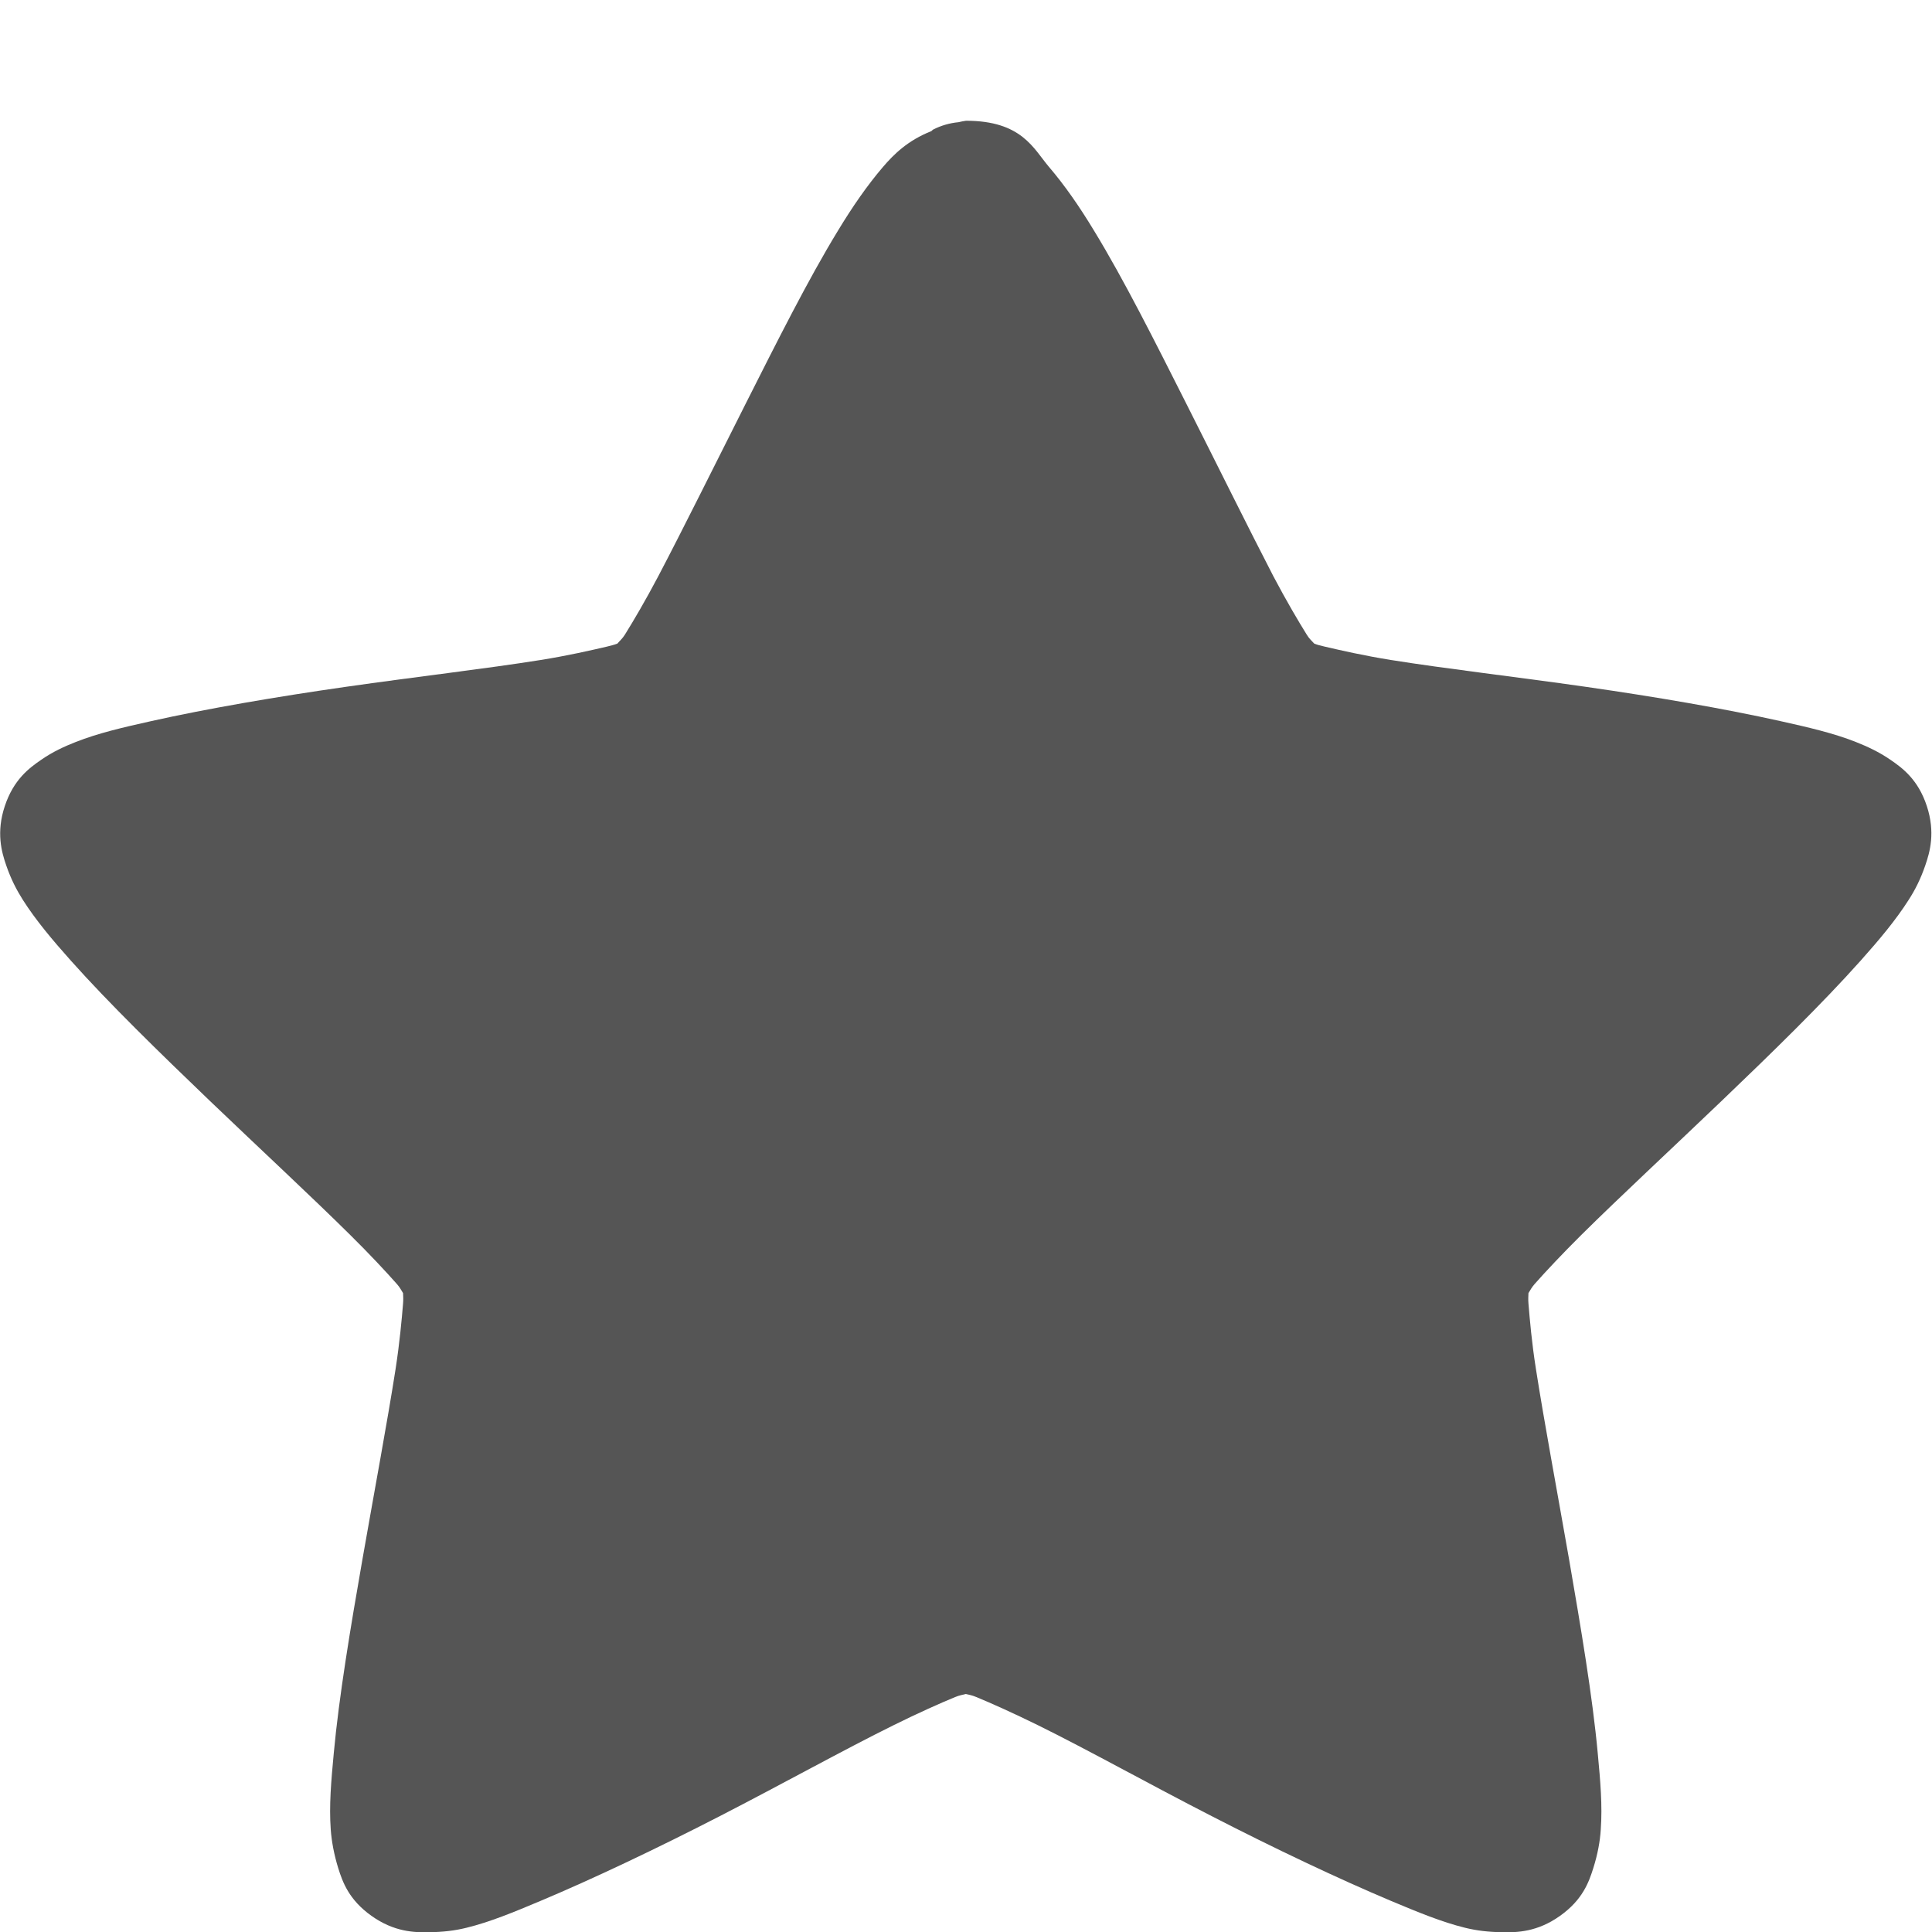 <?xml version="1.0" encoding="UTF-8" standalone="no"?>
<!-- Created with Inkscape (http://www.inkscape.org/) -->

<svg
   xmlns:dc="http://purl.org/dc/elements/1.1/"
   xmlns:cc="http://creativecommons.org/ns#"
   xmlns:rdf="http://www.w3.org/1999/02/22-rdf-syntax-ns#"
   xmlns:svg="http://www.w3.org/2000/svg"
   xmlns="http://www.w3.org/2000/svg"
   xmlns:xlink="http://www.w3.org/1999/xlink"
   xmlns:sodipodi="http://sodipodi.sourceforge.net/DTD/sodipodi-0.dtd"
   xmlns:inkscape="http://www.inkscape.org/namespaces/inkscape"
   id="svg3692"
   height="16"
   width="16"
   version="1.1"
   inkscape:version="0.48.3.1 r9886"
   sodipodi:docname="gnome-app-install-star.svg">
  <sodipodi:namedview
     pagecolor="#ffffff"
     bordercolor="#666666"
     borderopacity="1"
     objecttolerance="10"
     gridtolerance="10"
     guidetolerance="10"
     inkscape:pageopacity="0"
     inkscape:pageshadow="2"
     inkscape:window-width="1366"
     inkscape:window-height="709"
     id="namedview42"
     showgrid="true"
     inkscape:zoom="16.793652"
     inkscape:cx="2.1605128"
     inkscape:cy="11.750038"
     inkscape:window-x="0"
     inkscape:window-y="27"
     inkscape:window-maximized="1"
     inkscape:current-layer="svg3692">
    <inkscape:grid
       type="xygrid"
       id="grid3811"
       empspacing="5"
       visible="true"
       enabled="true"
       snapvisiblegridlinesonly="true" />
  </sodipodi:namedview>
  <defs
     id="defs3694">
    <linearGradient
       id="linearGradient3619"
       y2="33.955"
       gradientUnits="userSpaceOnUse"
       x2="15.215"
       gradientTransform="translate(2.98,-3.122)"
       y1="22.292"
       x1="11.566">
      <stop
         id="stop2687"
         style="stop-color:#fff;stop-opacity:.275"
         offset="0" />
      <stop
         id="stop2689"
         style="stop-color:#fff;stop-opacity:0"
         offset="1" />
    </linearGradient>
    <linearGradient
       id="linearGradient3648"
       y2="43.444"
       gradientUnits="userSpaceOnUse"
       x2="29.647"
       y1="2"
       x1="29.647">
      <stop
         id="stop3644"
         style="stop-color:#fff"
         offset="0" />
      <stop
         id="stop3646"
         style="stop-color:#fff;stop-opacity:0"
         offset="1" />
    </linearGradient>
    <radialGradient
       id="radialGradient3627"
       gradientUnits="userSpaceOnUse"
       cy="25.625"
       cx="13.139"
       gradientTransform="matrix(0,2.654,-3.163,0,97.183,-26.676)"
       r="13.931">
      <stop
         id="stop3692"
         style="stop-color:#ffeb9f"
         offset="0" />
      <stop
         id="stop3694"
         style="stop-color:#ffd57e"
         offset=".262" />
      <stop
         id="stop3696"
         style="stop-color:#ffbc43"
         offset=".661" />
      <stop
         id="stop3698"
         style="stop-color:#ff921a"
         offset="1" />
    </radialGradient>
    <linearGradient
       id="linearGradient3629"
       y2="9.58"
       gradientUnits="userSpaceOnUse"
       x2="21.483"
       gradientTransform="matrix(1.651,0,0,1.657,-11.466,-15.046)"
       y1="36.255"
       x1="21.483">
      <stop
         id="stop3605"
         style="stop-color:#a7651c"
         offset="0" />
      <stop
         id="stop3607"
         style="stop-color:#c8a700"
         offset="1" />
    </linearGradient>
    <radialGradient
       id="radialGradient3690"
       gradientUnits="userSpaceOnUse"
       cx="62.625"
       cy="4.625"
       r="10.625"
       gradientTransform="matrix(2.165,0,0,0.847,-111.56,35.082)">
      <stop
         id="stop8840"
         offset="0" />
      <stop
         id="stop8842"
         style="stop-opacity:0"
         offset="1" />
    </radialGradient>
    <linearGradient
       id="linearGradient5530"
       y2="38.274"
       gradientUnits="userSpaceOnUse"
       x2="22.369"
       gradientTransform="matrix(0.599,0,0,0.595,23.605,21.219)"
       y1="8.032"
       x1="22.369">
      <stop
         id="stop3945"
         style="stop-color:#fff"
         offset="0" />
      <stop
         id="stop3947"
         style="stop-color:#fff;stop-opacity:0"
         offset="1" />
    </linearGradient>
    <radialGradient
       id="radialGradient2885"
       gradientUnits="userSpaceOnUse"
       cx="69.448"
       cy="51.695"
       r="31"
       gradientTransform="matrix(0,0.679,-0.739,0,72.903,-19.49)">
      <stop
         id="stop3244-5"
         style="stop-color:#eef87e"
         offset="0" />
      <stop
         id="stop3246-9"
         style="stop-color:#cde34f"
         offset=".262" />
      <stop
         id="stop3248-7"
         style="stop-color:#93b723"
         offset=".661" />
      <stop
         id="stop3250-8"
         style="stop-color:#5a7e0d"
         offset="1" />
    </radialGradient>
    <linearGradient
       id="linearGradient2887"
       y2="52.809"
       gradientUnits="userSpaceOnUse"
       y1="123.19"
       gradientTransform="matrix(0.282,0,0,0.284,12.171,9.958)"
       x2="72.422"
       x1="72.422">
      <stop
         id="stop2492-3"
         style="stop-color:#365f0e"
         offset="0" />
      <stop
         id="stop2494-8"
         style="stop-color:#84a718"
         offset="1" />
    </linearGradient>
    <linearGradient
       inkscape:collect="always"
       xlink:href="#linearGradient5530"
       id="linearGradient3020"
       gradientUnits="userSpaceOnUse"
       gradientTransform="matrix(0.599,0,0,0.595,-29.887,43.388)"
       x1="22.369"
       y1="8.032"
       x2="22.369"
       y2="38.274" />
    <linearGradient
       inkscape:collect="always"
       xlink:href="#linearGradient3619"
       id="linearGradient3028"
       gradientUnits="userSpaceOnUse"
       gradientTransform="translate(-65.359,-18.579)"
       x1="11.566"
       y1="22.292"
       x2="15.215"
       y2="33.955" />
    <linearGradient
       inkscape:collect="always"
       xlink:href="#linearGradient3648"
       id="linearGradient3031"
       gradientUnits="userSpaceOnUse"
       x1="29.647"
       y1="2"
       x2="29.647"
       y2="43.444"
       gradientTransform="translate(-68.339,-15.458)" />
    <radialGradient
       inkscape:collect="always"
       xlink:href="#radialGradient3690"
       id="radialGradient3041"
       gradientUnits="userSpaceOnUse"
       gradientTransform="matrix(2.165,0,0,0.847,-179.899,19.624)"
       cx="62.625"
       cy="4.625"
       r="10.625" />
  </defs>
  <path
     style="font-size:medium;font-style:normal;font-variant:normal;font-weight:normal;font-stretch:normal;text-indent:0;text-align:start;text-decoration:none;line-height:normal;letter-spacing:normal;word-spacing:normal;text-transform:none;direction:ltr;block-progression:tb;writing-mode:lr-tb;text-anchor:start;baseline-shift:baseline;opacity:1.0;color:#000000;fill:#5555555;fill-opacity:1;fill-rule:nonzero;stroke:none;stroke-width:3;marker:none;visibility:visible;display:inline;overflow:visible;enable-background:accumulate;font-family:Sans;-inkscape-font-specification:Sans"
     d="m 8,1 c -0.021,0.003 -0.042,0.007 -0.062,0.012 -0.074,0.007 -0.146,0.028 -0.212,0.062 -0.004,0.004 -0.008,0.008 -0.013,0.012 C 7.518,1.163 7.403,1.277 7.313,1.382 7.183,1.534 7.06,1.711 6.938,1.913 6.692,2.316 6.435,2.829 6.175,3.344 5.915,3.859 5.659,4.377 5.45,4.775 c -0.105,0.199 -0.204,0.367 -0.275,0.481 -0.022,0.035 -0.043,0.051 -0.062,0.074 -0.029,0.011 -0.052,0.016 -0.087,0.025 -0.133,0.031 -0.325,0.075 -0.55,0.111 -0.451,0.072 -1.033,0.139 -1.612,0.222 -0.58,0.083 -1.146,0.18 -1.612,0.284 -0.233,0.052 -0.438,0.099 -0.625,0.173 -0.094,0.037 -0.189,0.08 -0.287,0.148 -0.099,0.068 -0.227,0.163 -0.3,0.382 -0.073,0.219 -0.027,0.381 0.012,0.493 0.039,0.113 0.084,0.2 0.137,0.284 0.107,0.168 0.242,0.329 0.4,0.506 0.315,0.353 0.731,0.758 1.15,1.16 0.419,0.401 0.841,0.792 1.162,1.11 0.161,0.159 0.298,0.306 0.387,0.407 0.026,0.03 0.034,0.049 0.05,0.074 0.001,0.029 0.003,0.051 0,0.086 -0.011,0.133 -0.028,0.322 -0.062,0.543 -0.069,0.442 -0.176,1.013 -0.275,1.579 -0.099,0.566 -0.194,1.136 -0.237,1.604 -0.022,0.234 -0.039,0.431 -0.025,0.629 0.007,0.099 0.027,0.207 0.062,0.321 0.036,0.114 0.087,0.261 0.275,0.395 0.188,0.134 0.355,0.138 0.475,0.136 0.12,-0.002 0.215,-0.013 0.312,-0.037 0.196,-0.048 0.393,-0.13 0.612,-0.222 0.44,-0.185 0.968,-0.436 1.487,-0.703 0.519,-0.267 1.03,-0.551 1.437,-0.752 0.204,-0.101 0.387,-0.183 0.512,-0.234 0.036,-0.015 0.058,-0.017 0.087,-0.025 0.03,0.007 0.051,0.01 0.087,0.025 0.126,0.052 0.309,0.134 0.512,0.234 0.408,0.201 0.918,0.486 1.437,0.752 0.519,0.267 1.048,0.518 1.487,0.703 0.22,0.092 0.417,0.174 0.612,0.222 0.098,0.024 0.192,0.035 0.312,0.037 0.12,0.002 0.287,-0.002 0.475,-0.136 0.188,-0.134 0.239,-0.281 0.275,-0.395 0.036,-0.114 0.056,-0.222 0.062,-0.321 0.014,-0.198 -0.003,-0.395 -0.025,-0.629 -0.043,-0.468 -0.139,-1.037 -0.237,-1.604 -0.099,-0.566 -0.206,-1.137 -0.275,-1.579 -0.035,-0.221 -0.051,-0.41 -0.062,-0.543 -0.003,-0.036 -0.001,-0.057 0,-0.086 0.016,-0.025 0.024,-0.044 0.05,-0.074 0.089,-0.101 0.227,-0.248 0.387,-0.407 0.321,-0.318 0.743,-0.709 1.162,-1.11 0.419,-0.401 0.834,-0.806 1.15,-1.16 0.158,-0.177 0.293,-0.338 0.4,-0.506 0.054,-0.084 0.098,-0.171 0.137,-0.284 0.039,-0.113 0.085,-0.274 0.013,-0.493 -0.072,-0.219 -0.201,-0.314 -0.3,-0.382 -0.099,-0.068 -0.194,-0.111 -0.287,-0.148 -0.187,-0.074 -0.392,-0.121 -0.625,-0.173 -0.467,-0.104 -1.033,-0.201 -1.612,-0.284 -0.58,-0.083 -1.162,-0.15 -1.612,-0.222 -0.225,-0.036 -0.417,-0.08 -0.55,-0.111 -0.036,-0.008 -0.059,-0.014 -0.087,-0.025 -0.02,-0.023 -0.041,-0.039 -0.062,-0.074 -0.071,-0.114 -0.17,-0.282 -0.275,-0.481 C 10.341,4.377 10.085,3.859 9.825,3.344 9.565,2.829 9.308,2.316 9.062,1.913 8.94,1.711 8.817,1.534 8.687,1.382 8.558,1.23 8.462,1 8,1 z"
     id="path1307"
     inkscape:connector-curvature="0"
     sodipodi:nodetypes="ccccssssscsssssscsssssscsssssscscssssccssscscsssssscsssssscssssscccssssc" />
</svg>
